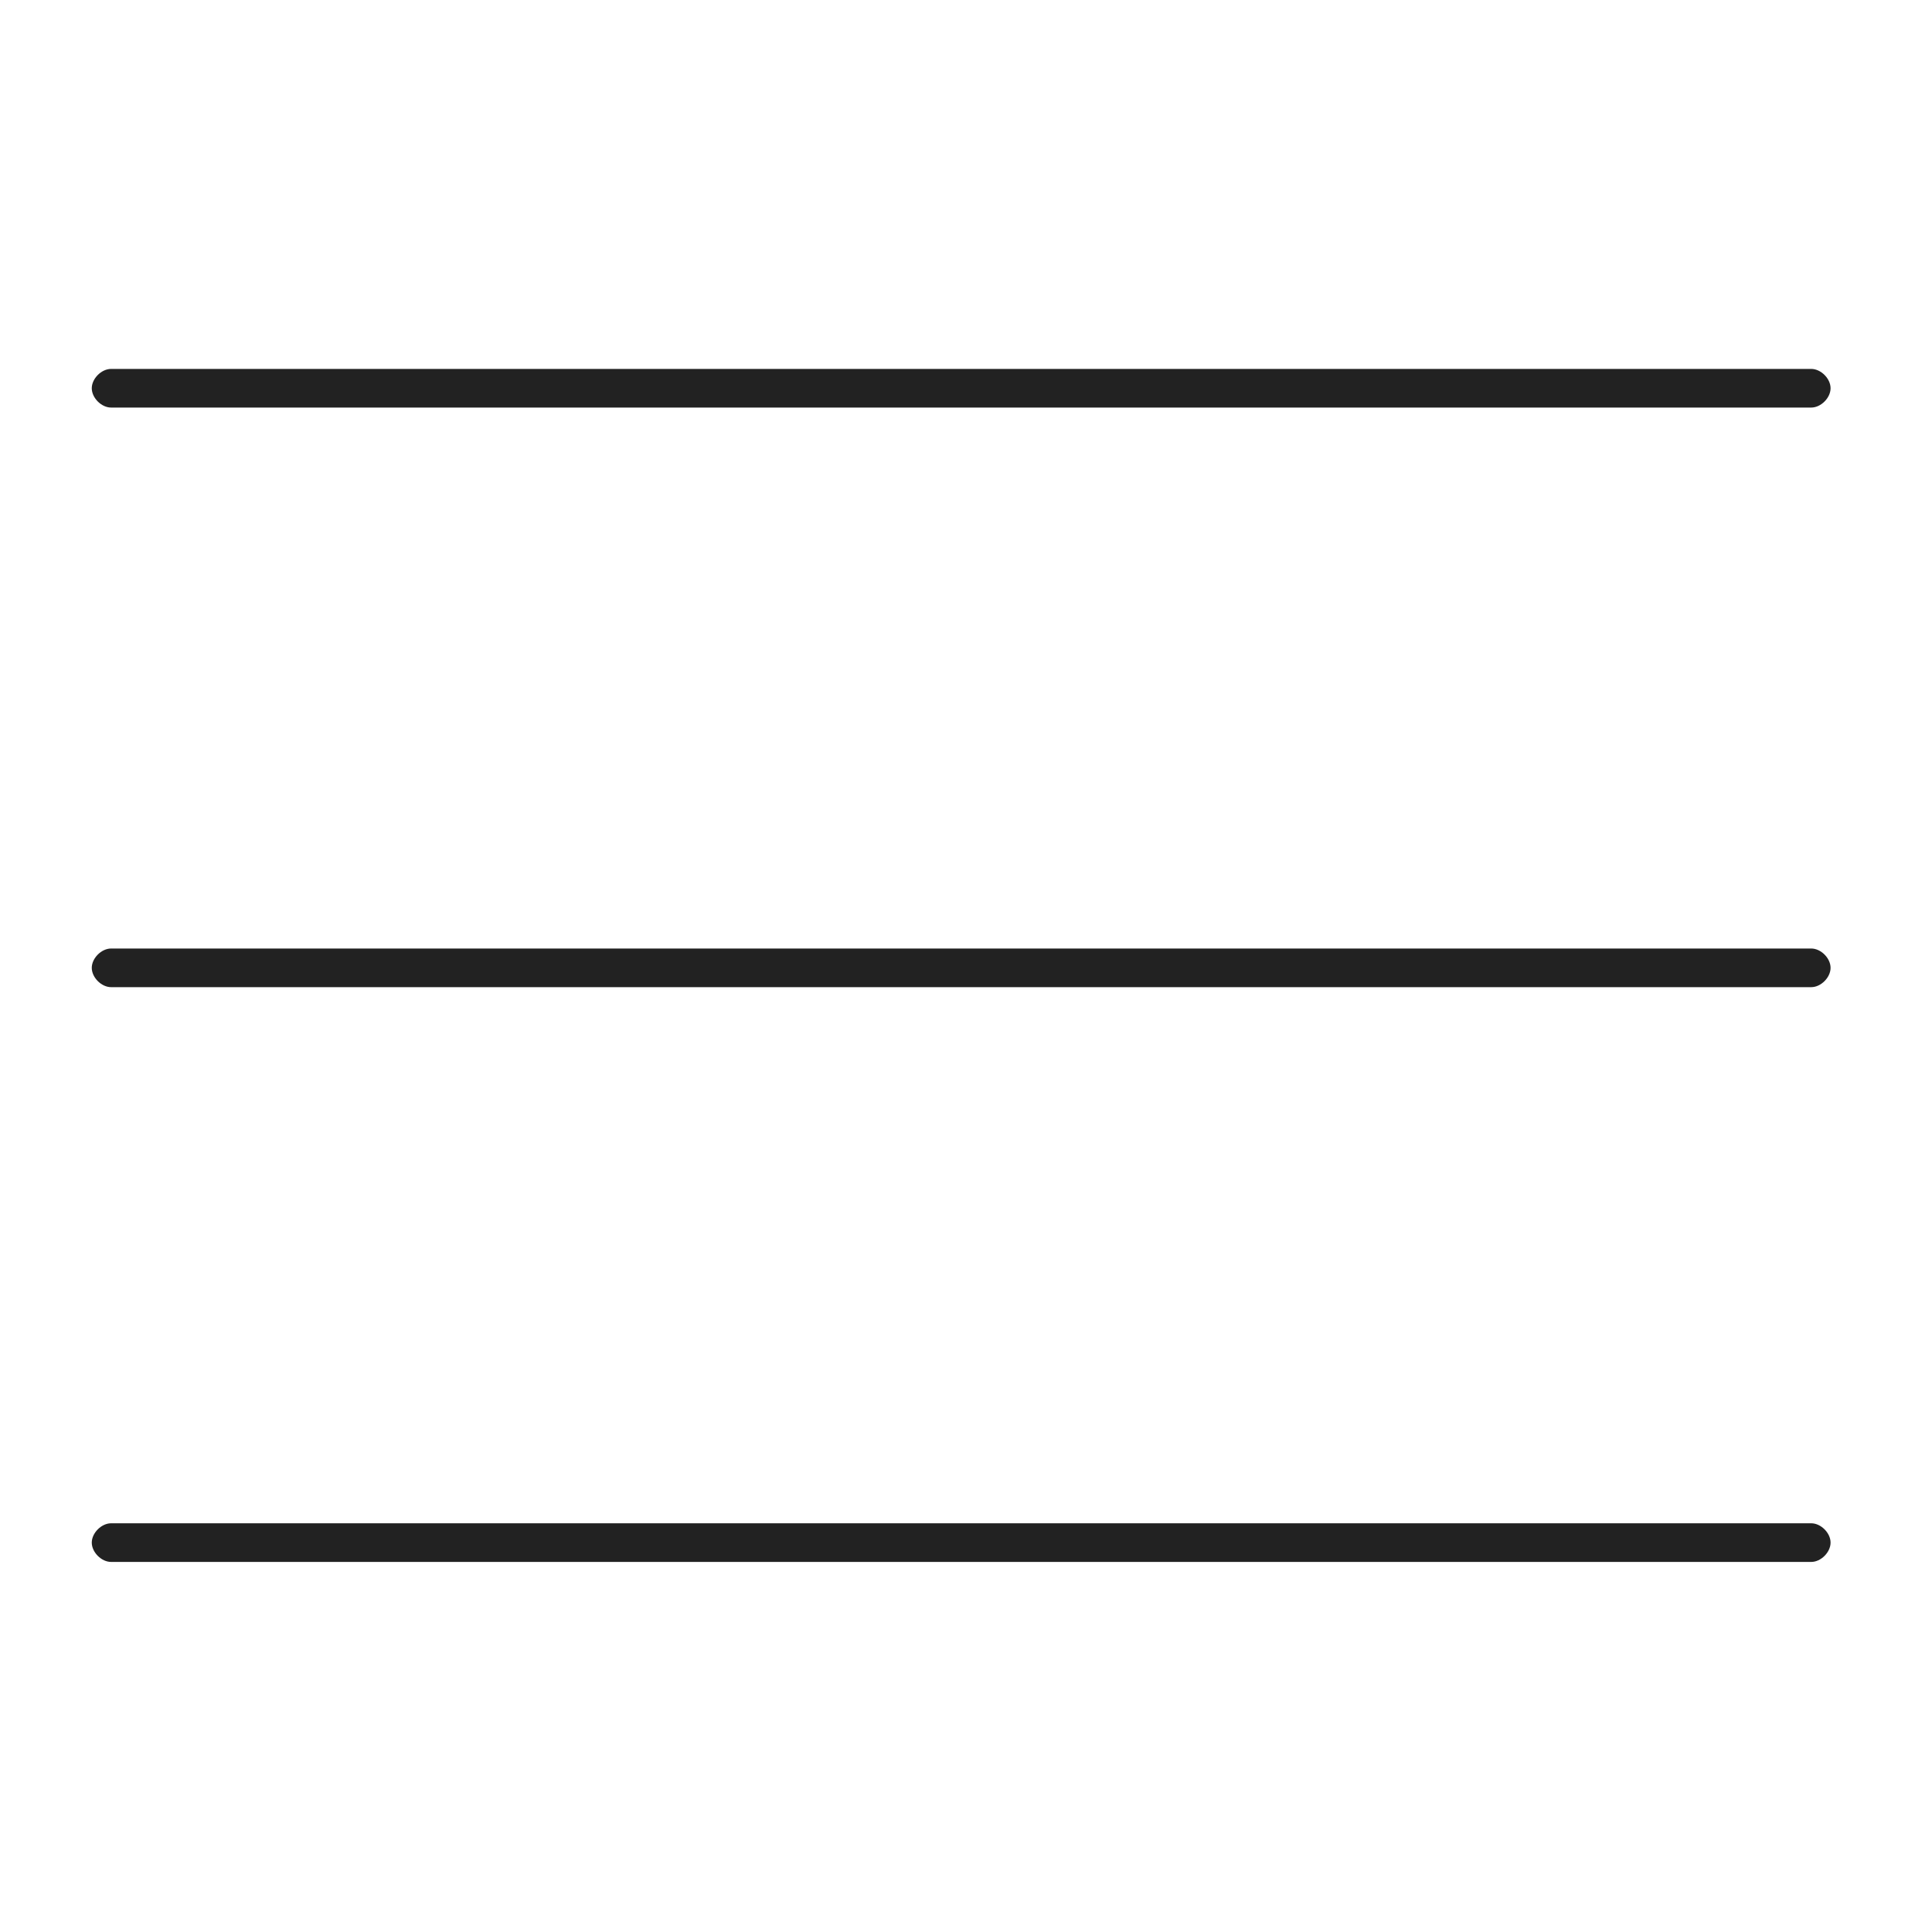 <?xml version="1.0" encoding="utf-8"?>
<!-- Generator: Adobe Illustrator 22.0.1, SVG Export Plug-In . SVG Version: 6.00 Build 0)  -->
<svg version="1.1" id="Layer_1" xmlns="http://www.w3.org/2000/svg" xmlns:xlink="http://www.w3.org/1999/xlink" x="0px" y="0px"
	 viewBox="0 0 40 40" style="enable-background:new 0 0 40 40;" xml:space="preserve">
<style type="text/css">
	.st0{fill:#222222;}
</style>
<g transform="translate(0,-952.362)">
	<path class="st0" d="M2.3,960c-0.2,0-0.4,0.2-0.4,0.4s0.2,0.4,0.4,0.4h35.2c0.2,0,0.4-0.2,0.4-0.4s-0.2-0.4-0.4-0.4l0,0H2.3
		C2.4,960,2.3,960,2.3,960z M2.3,972c-0.2,0-0.4,0.2-0.4,0.4s0.2,0.4,0.4,0.4h35.2c0.2,0,0.4-0.2,0.4-0.4s-0.2-0.4-0.4-0.4l0,0H2.3
		C2.4,972,2.3,972,2.3,972z M2.3,983.9c-0.2,0-0.4,0.2-0.4,0.4s0.2,0.4,0.4,0.4h35.2c0.2,0,0.4-0.2,0.4-0.4s-0.2-0.4-0.4-0.4l0,0
		H2.3C2.4,983.9,2.3,983.9,2.3,983.9z"/>
</g>
</svg>
